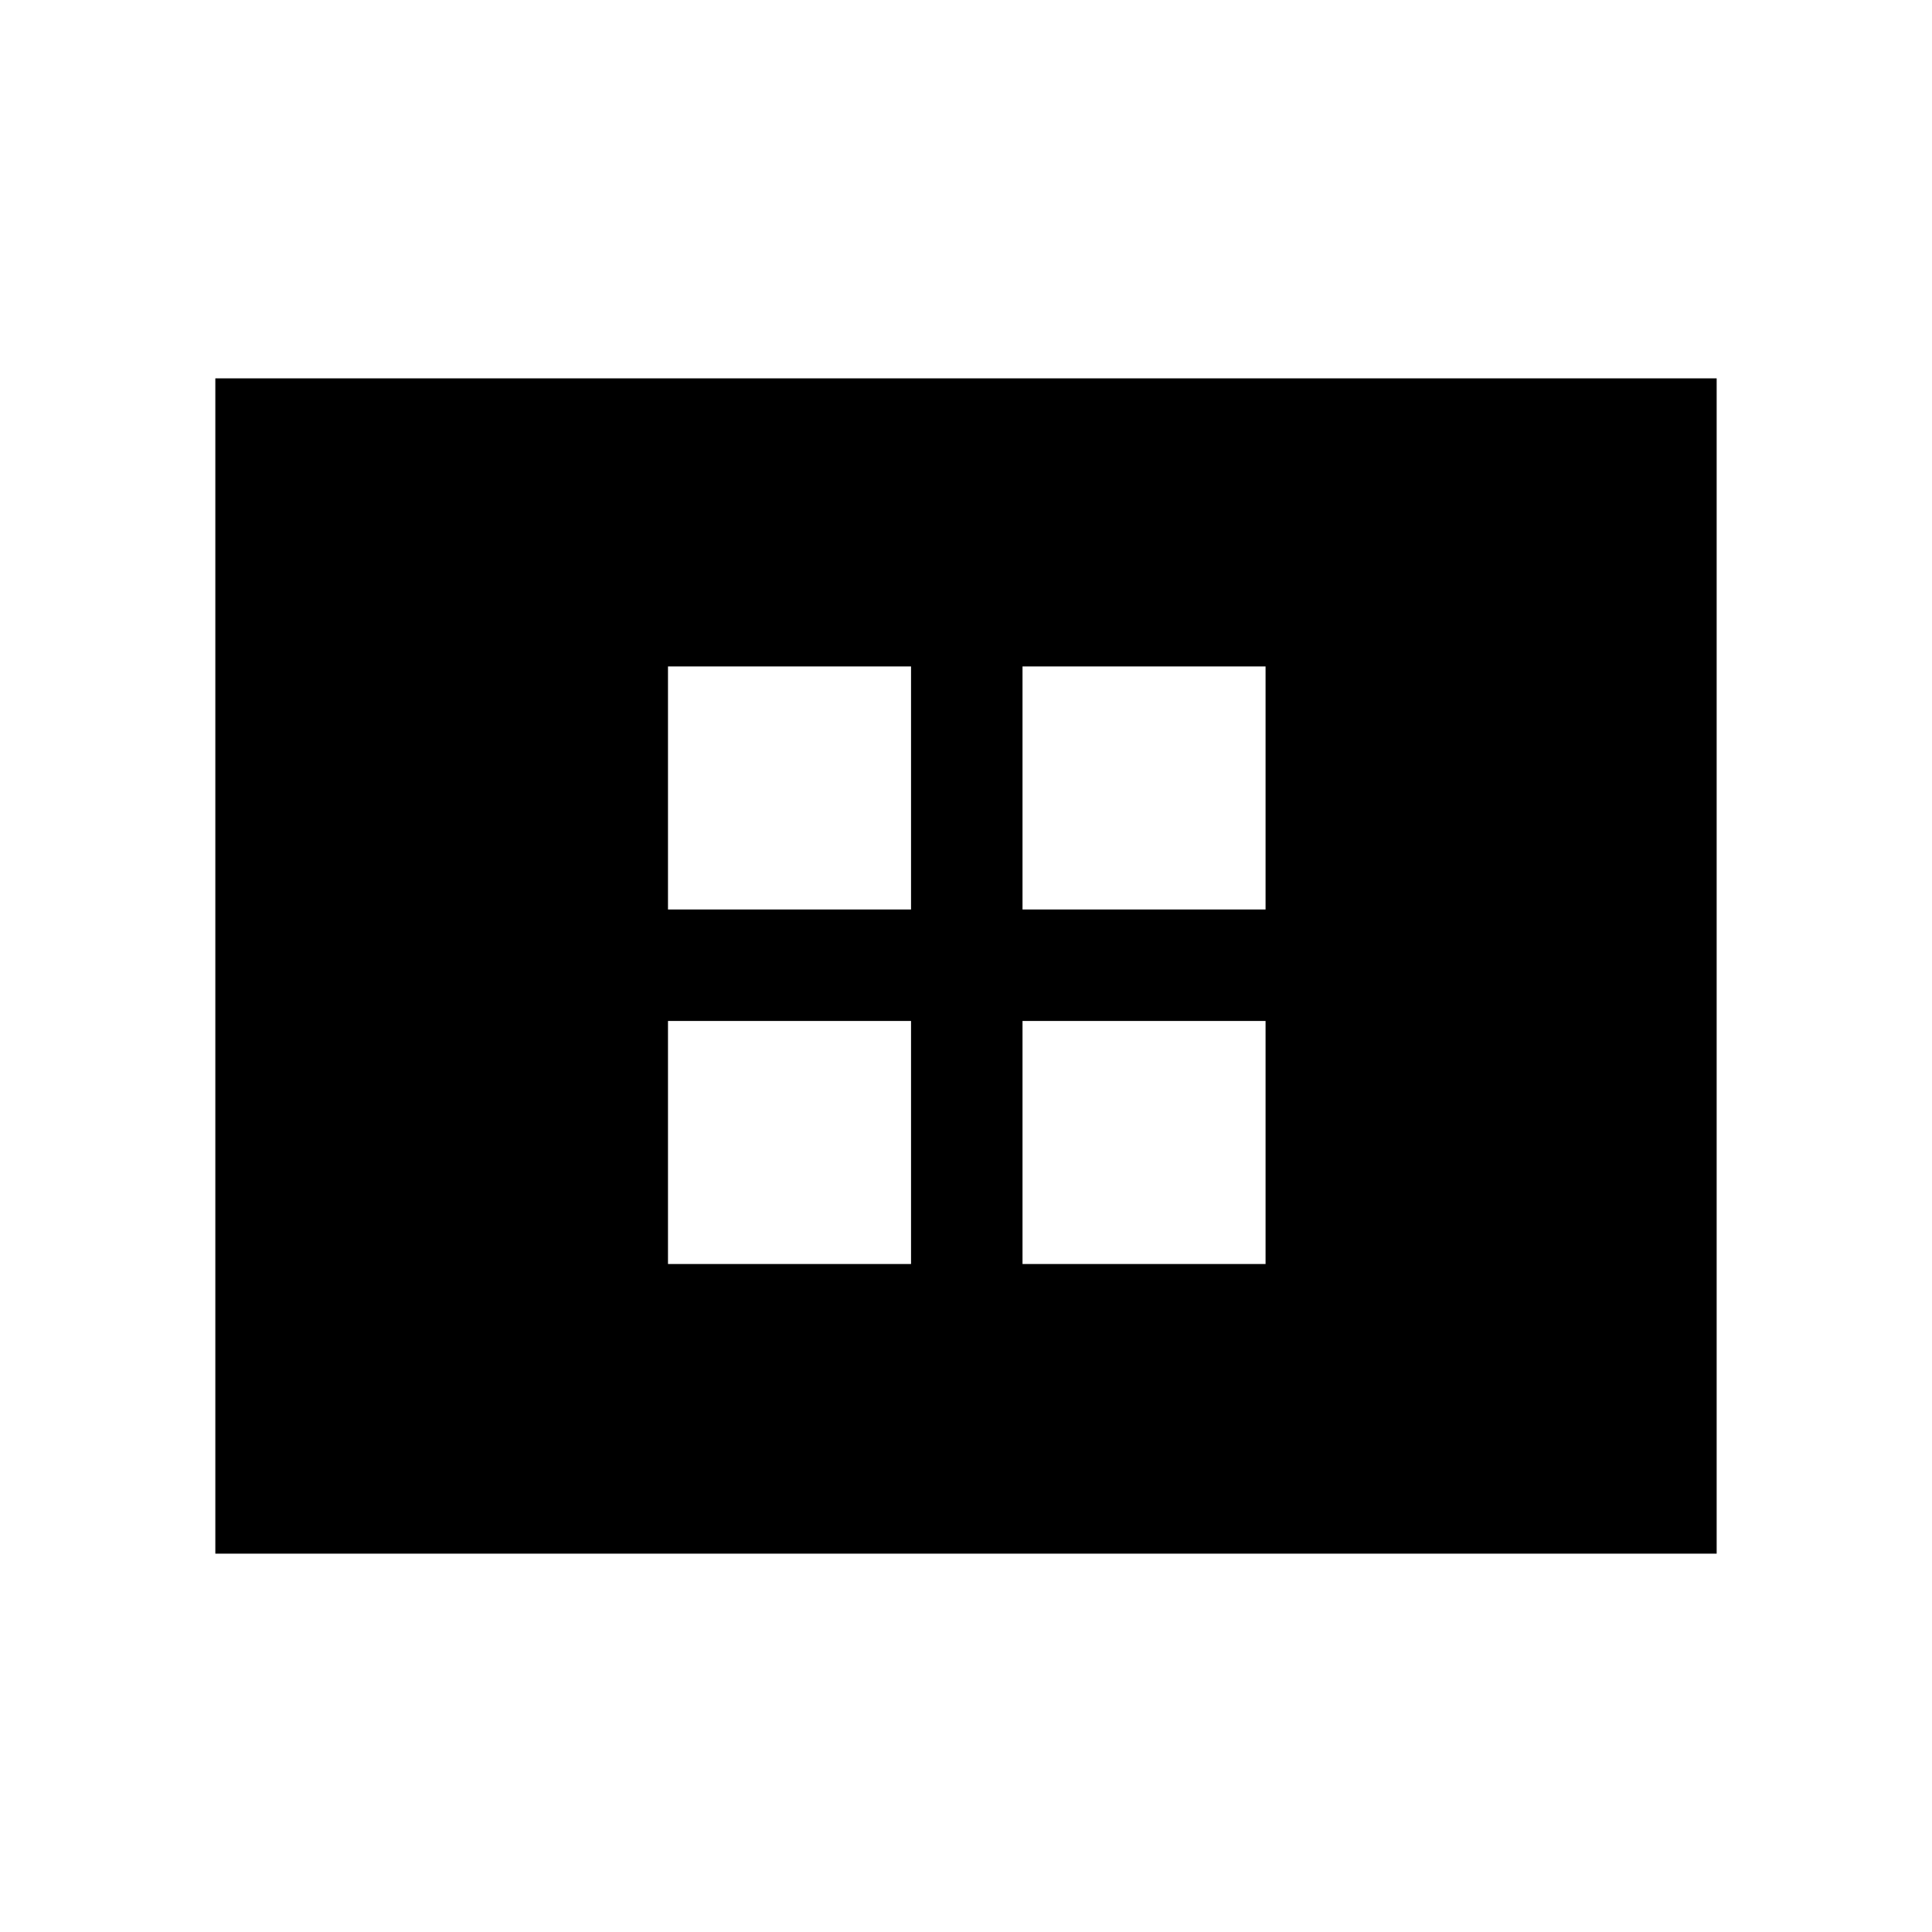 <svg xmlns="http://www.w3.org/2000/svg" height="48" viewBox="0 -960 960 960" width="48"><path d="M331.92-331.92h120.77v-120.77H331.92v120.77Zm0-176.16h120.77v-120.77H331.92v120.77Zm176.16 176.16h120.77v-120.77H508.08v120.77Zm0-176.16h120.77v-120.77H508.08v120.77ZM107-188v-584h746v584H107Z"/></svg>